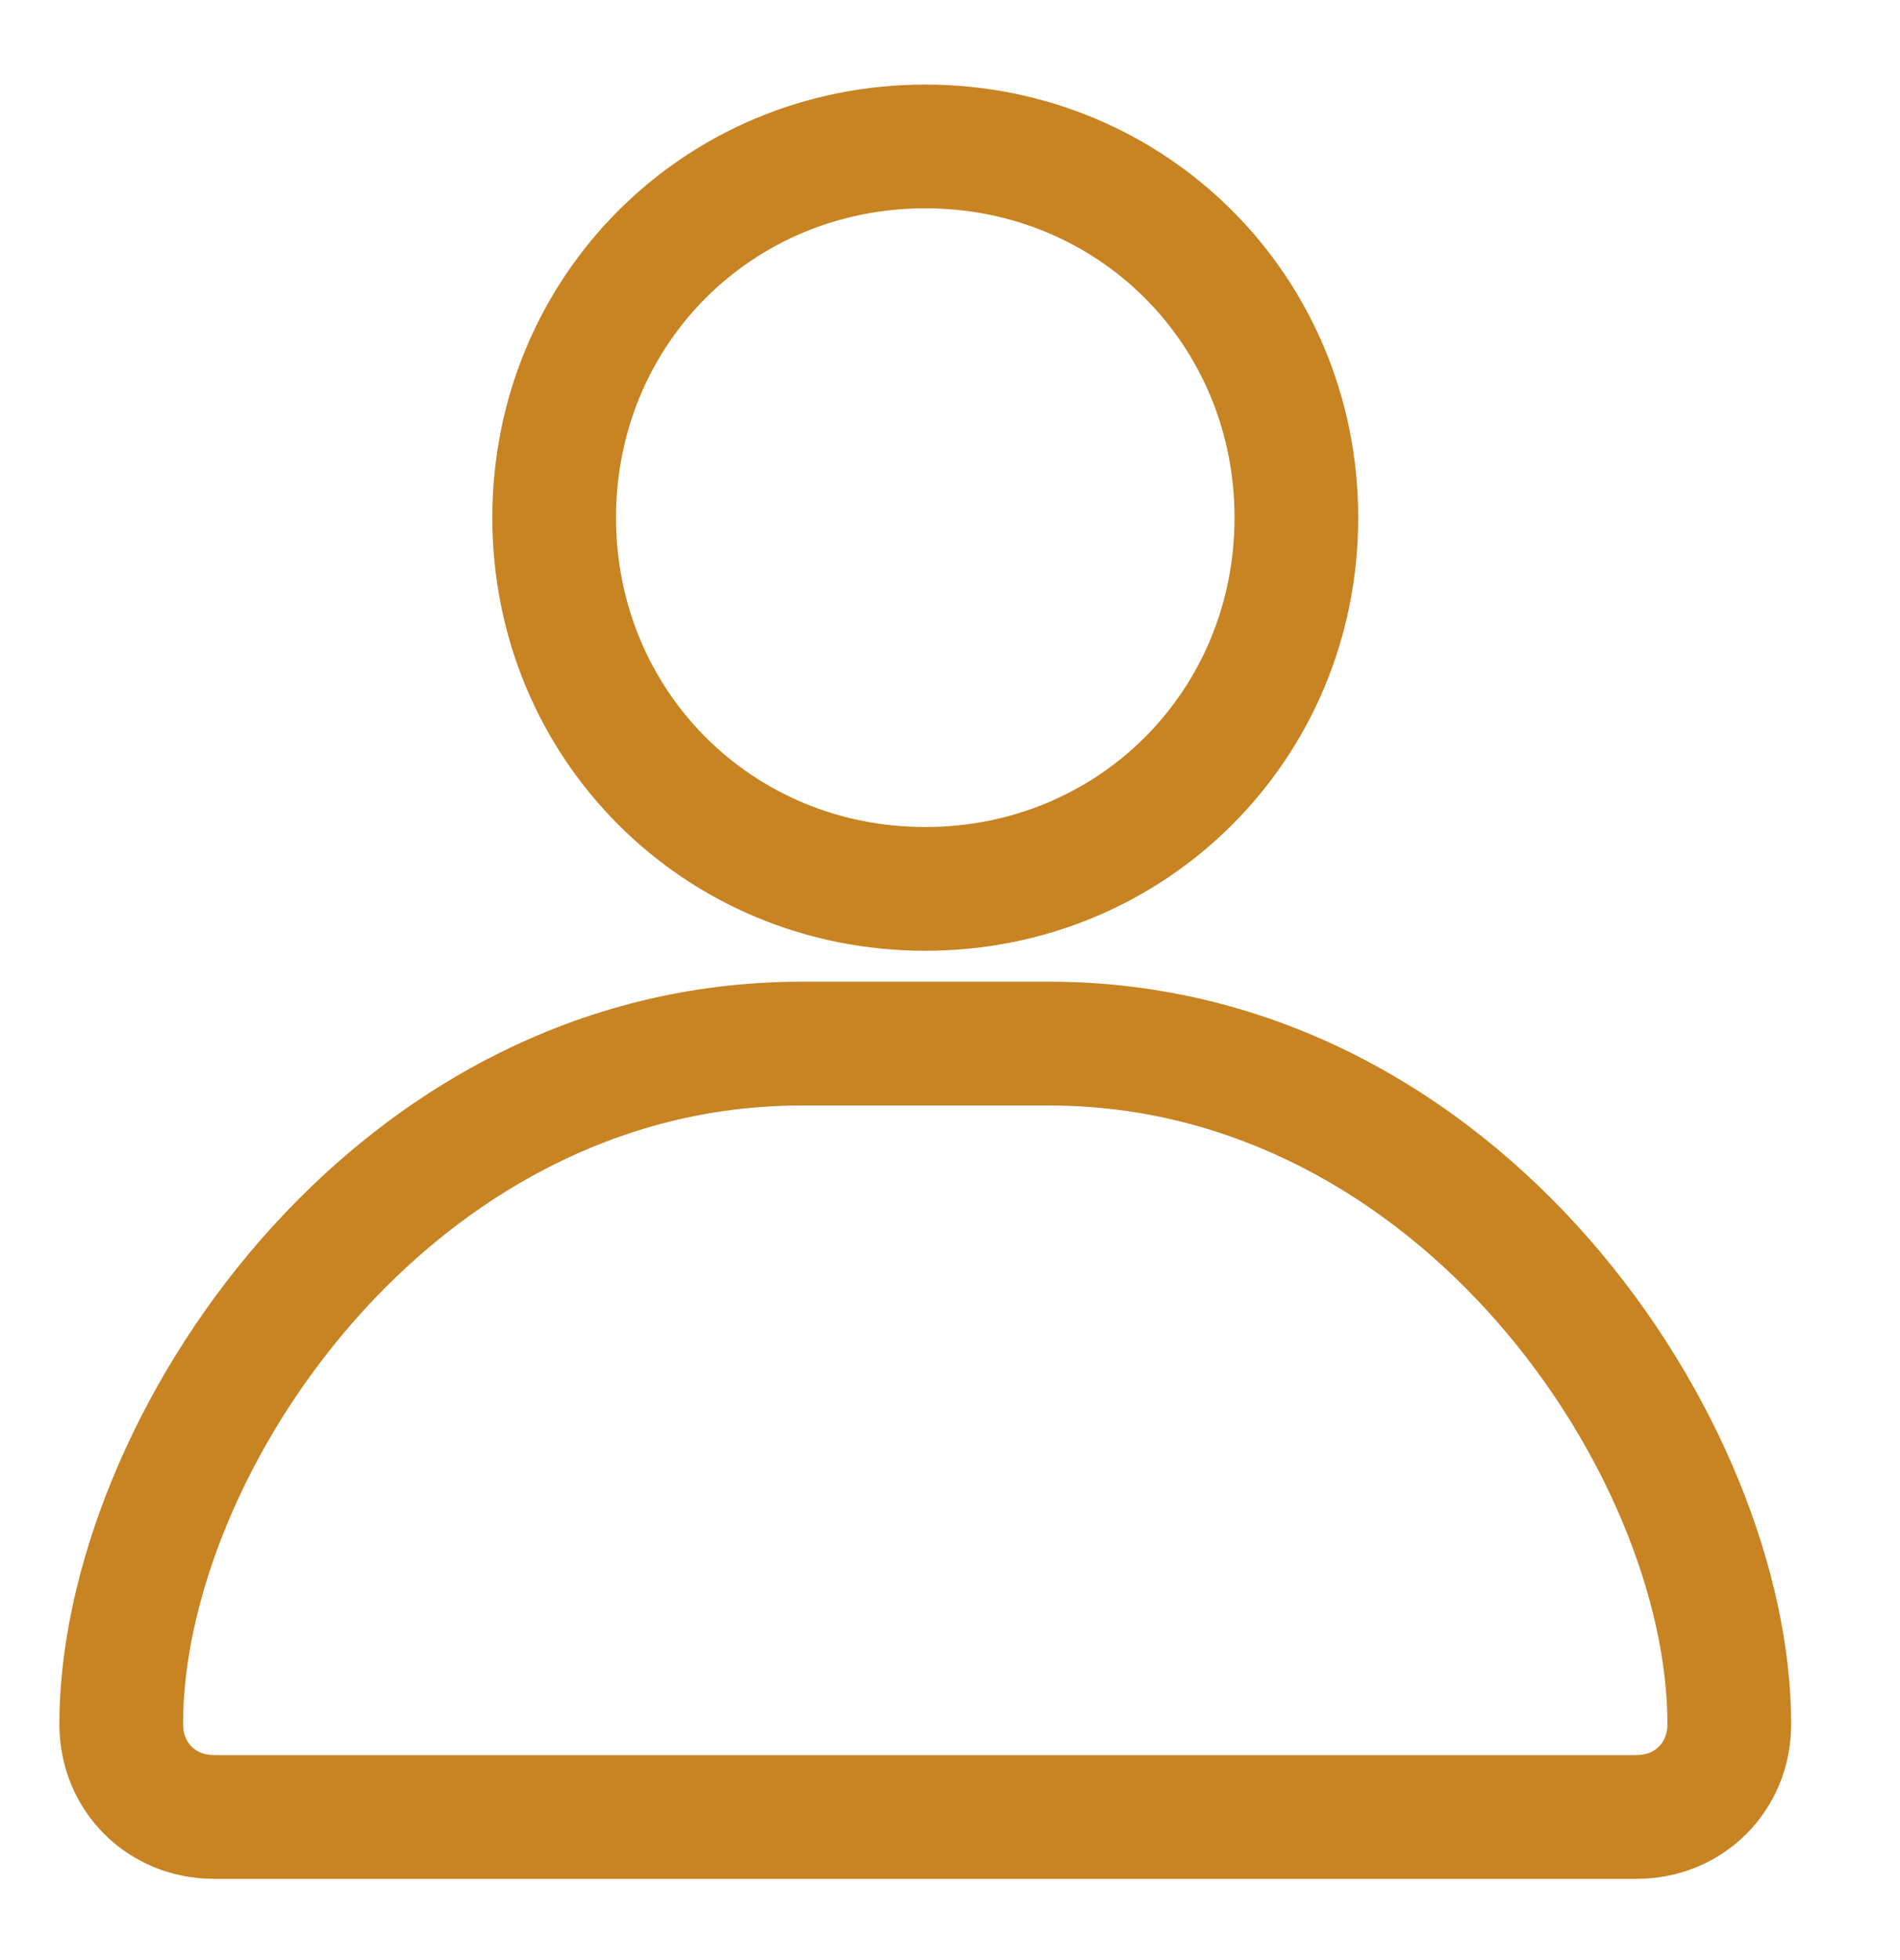 <?xml version="1.0" encoding="UTF-8"?>
<svg width="32px" height="33px" viewBox="0 0 32 33" version="1.1" xmlns="http://www.w3.org/2000/svg" xmlns:xlink="http://www.w3.org/1999/xlink">
    <title>编组</title>
    <g id="图标" stroke="none" stroke-width="1" fill="none" fill-rule="evenodd">
        <g id="画板" transform="translate(-28, -416)" fill="#C88322" fill-rule="nonzero">
            <g id="编组-27备份" transform="translate(28, 416.98)">
                <g id="编组" transform="translate(1, 0.444)">
                    <path d="M14.583,14.583 C10.521,14.583 7.292,11.354 7.292,7.292 C7.292,3.229 10.521,0 14.583,0 C18.646,0 21.875,3.229 21.875,7.292 C21.875,11.354 18.646,14.583 14.583,14.583 Z M14.583,2.083 C11.667,2.083 9.375,4.375 9.375,7.292 C9.375,10.208 11.667,12.5 14.583,12.5 C17.5,12.5 19.792,10.208 19.792,7.292 C19.792,4.375 17.5,2.083 14.583,2.083 Z M26.562,30.208 L2.604,30.208 C1.146,30.208 0,29.062 0,27.604 C0,22.5 4.896,15.104 12.5,15.104 L16.667,15.104 C24.271,15.104 29.167,22.5 29.167,27.604 C29.167,29.062 28.021,30.208 26.562,30.208 Z M12.5,17.188 C6.25,17.188 2.083,23.438 2.083,27.604 C2.083,27.917 2.292,28.125 2.604,28.125 L26.562,28.125 C26.875,28.125 27.083,27.917 27.083,27.604 C27.083,23.438 22.917,17.188 16.667,17.188 L12.5,17.188 Z" id="形状"></path>
                </g>
            </g>
        </g>
    </g>
</svg>